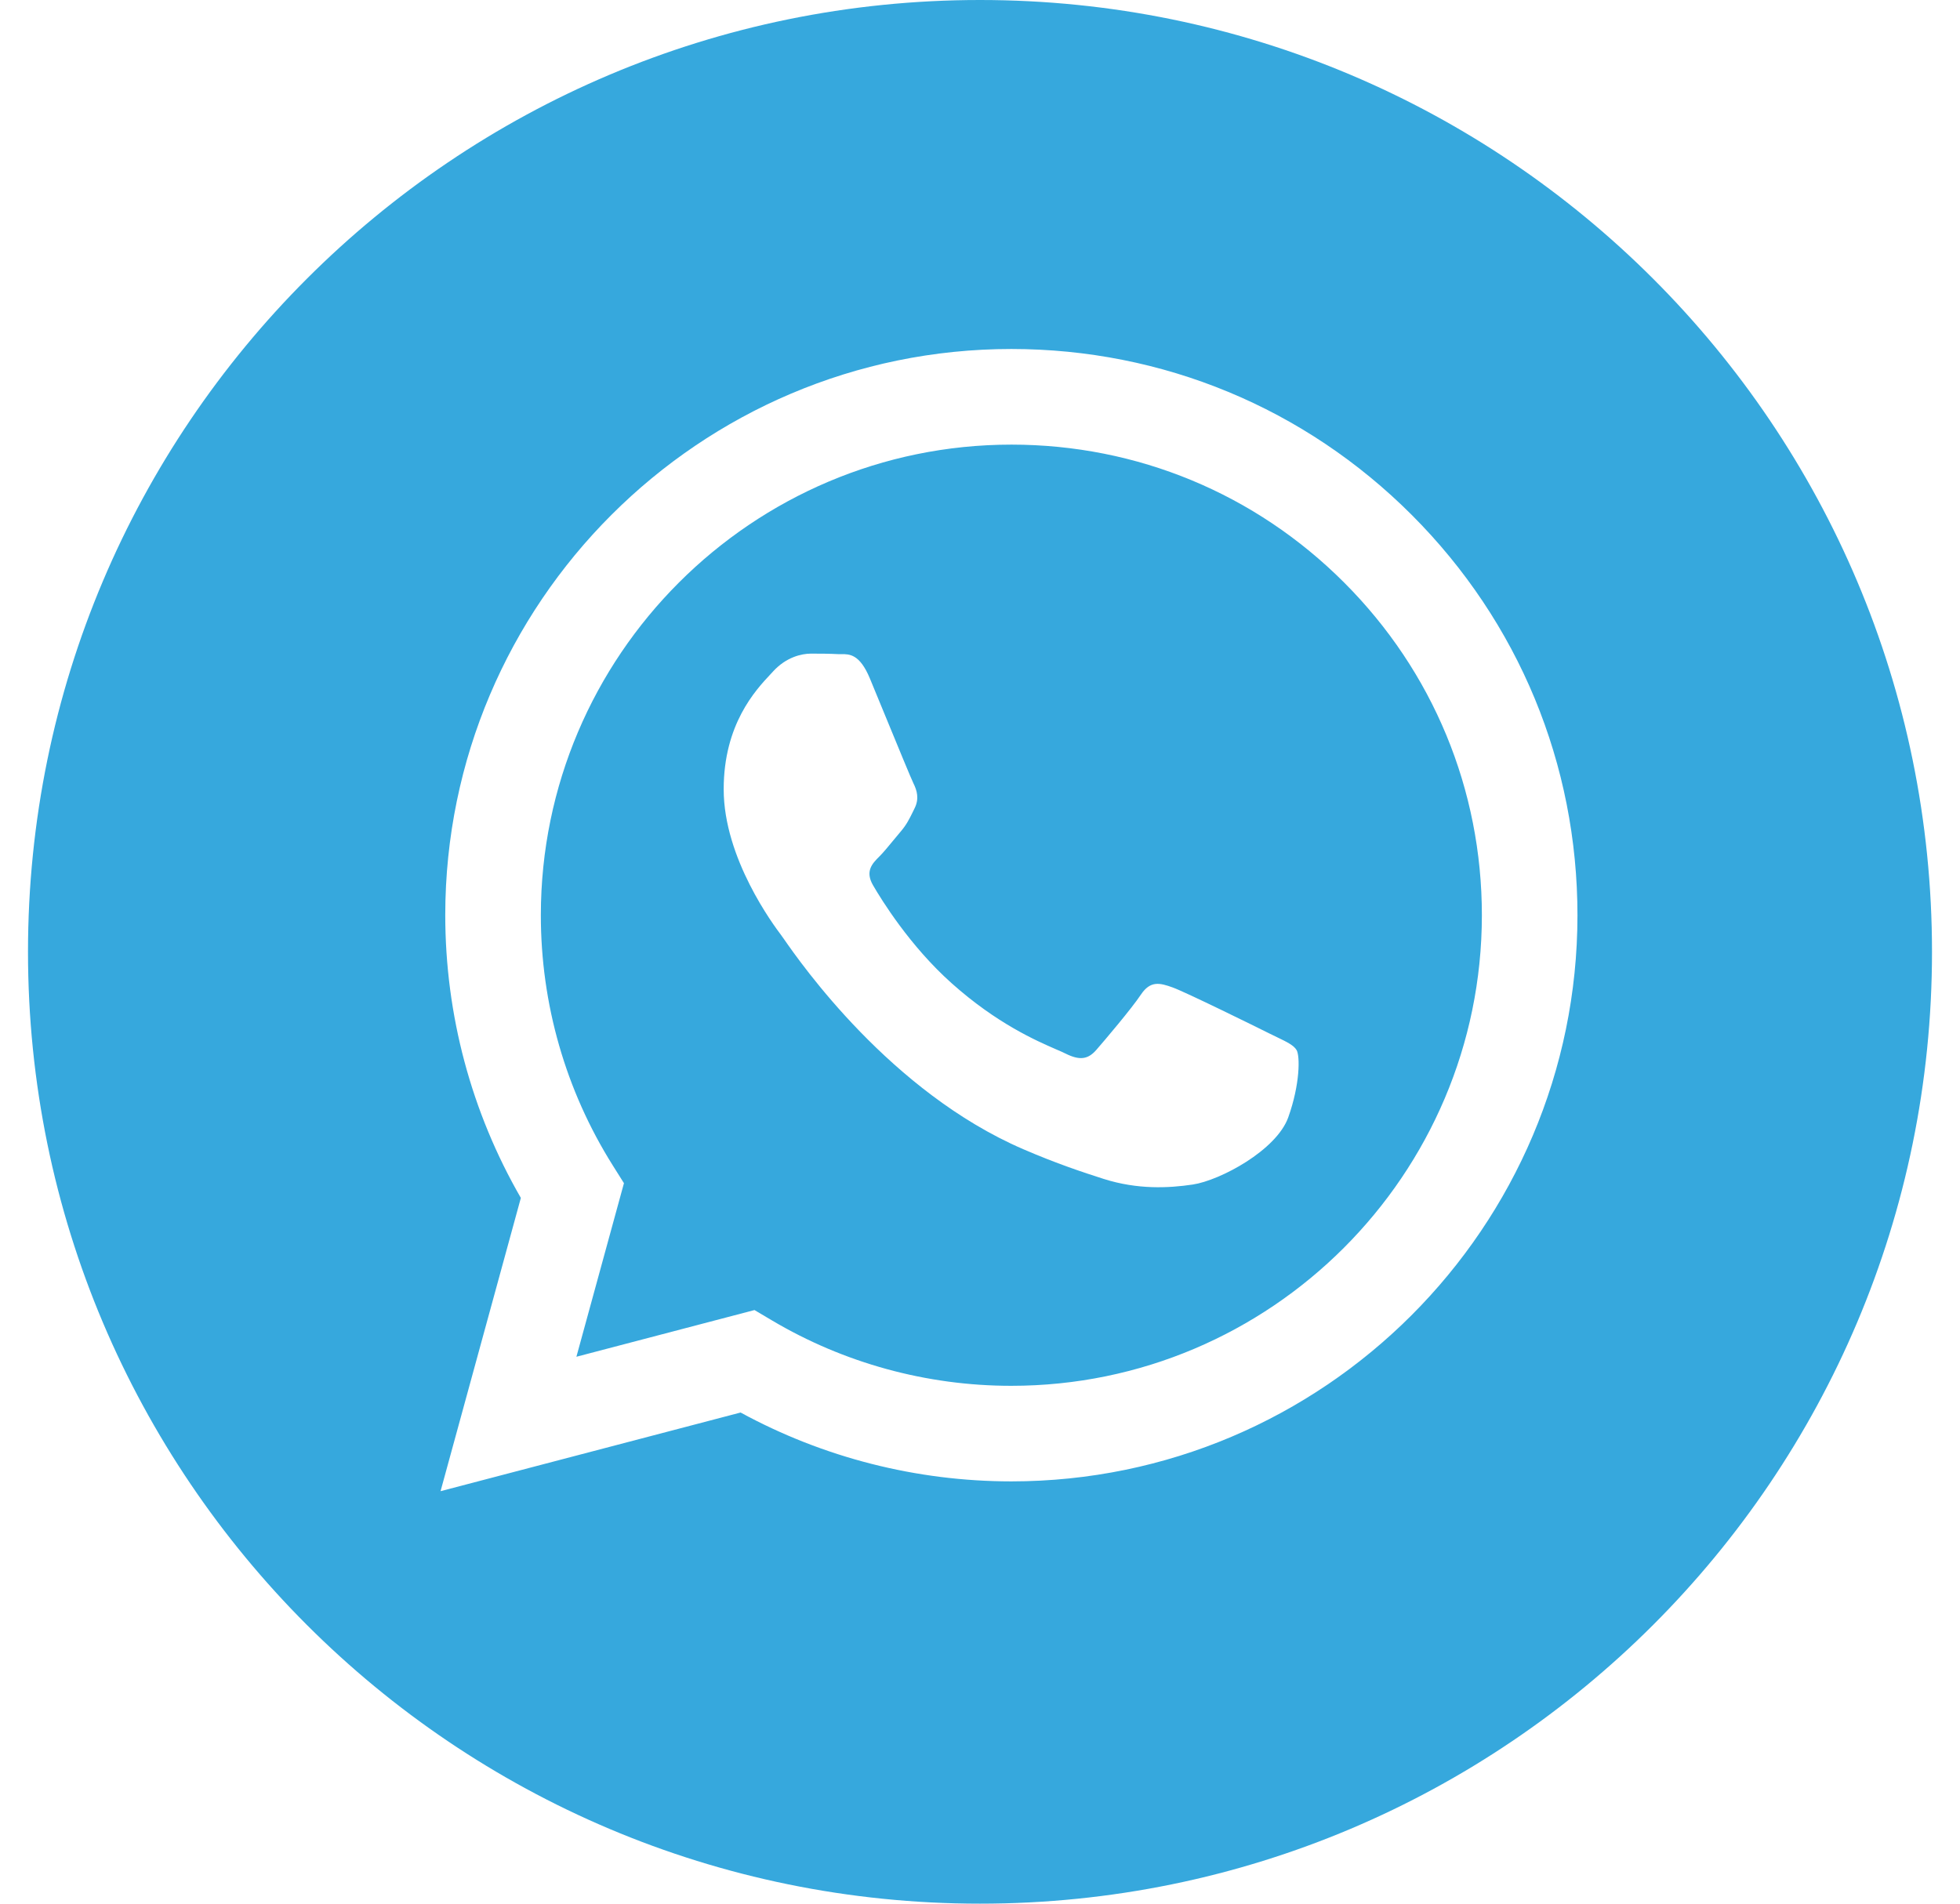 <svg width="35" height="34" viewBox="0 0 35 34" fill="none" xmlns="http://www.w3.org/2000/svg">
<g clip-path="url(#clip0_58_27)">
<path fill-rule="evenodd" clip-rule="evenodd" d="M0.5 17C0.5 26.389 8.111 34 17.5 34C26.889 34 34.5 26.389 34.5 17C34.5 7.611 26.889 0 17.5 0C8.111 0 0.5 7.611 0.5 17ZM28.169 16.349C28.167 21.922 23.634 26.456 18.06 26.458H18.056C16.364 26.457 14.702 26.033 13.225 25.228L7.867 26.633L9.301 21.395C8.416 19.862 7.951 18.123 7.951 16.341C7.954 10.768 12.488 6.233 18.06 6.233C20.764 6.234 23.302 7.287 25.211 9.198C27.12 11.109 28.17 13.648 28.169 16.349Z" fill="#36A8DD"/>
<path fill-rule="evenodd" clip-rule="evenodd" d="M10.293 24.232L13.473 23.398L13.78 23.58C15.07 24.346 16.549 24.751 18.056 24.751H18.06C22.691 24.751 26.46 20.982 26.462 16.349C26.463 14.104 25.59 11.993 24.003 10.405C22.417 8.817 20.307 7.942 18.063 7.941C13.429 7.941 9.66 11.71 9.658 16.343C9.657 17.93 10.101 19.476 10.942 20.814L11.142 21.132L10.293 24.232ZM22.807 18.526C22.983 18.611 23.102 18.669 23.153 18.754C23.216 18.859 23.216 19.365 23.005 19.955C22.795 20.545 21.786 21.083 21.3 21.156C20.865 21.221 20.315 21.248 19.709 21.056C19.343 20.939 18.872 20.784 18.27 20.524C15.902 19.501 14.301 17.206 13.999 16.772C13.978 16.742 13.963 16.721 13.955 16.71L13.953 16.707C13.819 16.529 12.923 15.334 12.923 14.097C12.923 12.933 13.495 12.324 13.758 12.043C13.776 12.024 13.793 12.006 13.807 11.99C14.039 11.737 14.313 11.674 14.481 11.674C14.649 11.674 14.818 11.675 14.965 11.683C14.983 11.684 15.002 11.683 15.022 11.683C15.169 11.682 15.352 11.681 15.533 12.116C15.603 12.284 15.705 12.532 15.812 12.793C16.03 13.322 16.27 13.907 16.312 13.992C16.375 14.118 16.417 14.265 16.333 14.434C16.32 14.46 16.309 14.483 16.298 14.506C16.234 14.635 16.188 14.73 16.081 14.855C16.038 14.905 15.995 14.958 15.951 15.011C15.864 15.117 15.777 15.223 15.702 15.298C15.575 15.424 15.444 15.561 15.591 15.813C15.738 16.066 16.245 16.893 16.996 17.563C17.803 18.283 18.505 18.587 18.86 18.742C18.93 18.772 18.986 18.796 19.027 18.817C19.28 18.943 19.427 18.922 19.575 18.754C19.722 18.585 20.206 18.016 20.374 17.763C20.543 17.511 20.711 17.553 20.943 17.637C21.174 17.721 22.416 18.332 22.669 18.459C22.718 18.483 22.764 18.506 22.807 18.526Z" fill="#36A8DD"/>
</g>
<defs>
<clipPath id="clip0_58_27">
<rect width="34" height="34" fill="white" transform="translate(0.5)"/>
</clipPath>
</defs>
</svg>
